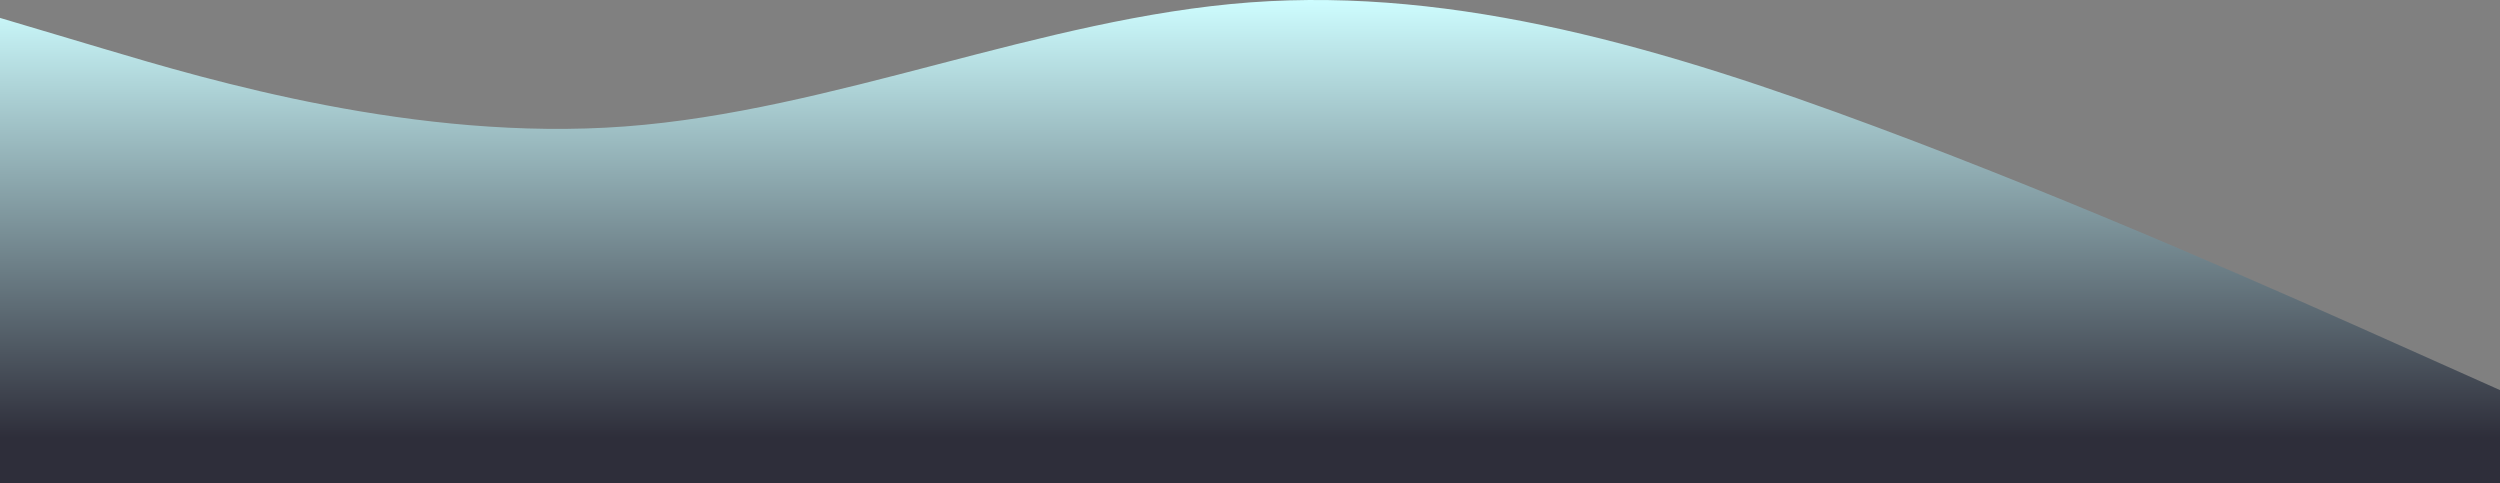 <svg width="2463" height="476" viewBox="0 0 2463 476" fill="none" xmlns="http://www.w3.org/2000/svg">
<rect x="0" y="0" width="2463" height="476" fill="#808080" stroke="none"/>
<path fill-rule="evenodd" clip-rule="evenodd" d="M0 17.636L102.625 48.193C205.25 78.751 410.5 139.866 615.75 124.587C821 109.309 1026.25 17.636 1231.5 2.357C1436.75 -12.922 1642 48.193 1847.25 124.587C2052.5 200.981 2257.75 292.654 2360.38 338.491L2463 384.327V476H2360.38C2257.75 476 2052.5 476 1847.25 476C1642 476 1436.75 476 1231.5 476C1026.25 476 821 476 615.75 476C410.5 476 205.25 476 102.625 476H0V17.636Z" fill="url(#paint0_linear_11_4)"/>
<defs>
<linearGradient id="paint0_linear_11_4" x1="1231.5" y1="0" x2="1231.5" y2="476" gradientUnits="userSpaceOnUse">
<stop stop-color="#CEFDFF"/>
<stop offset="0.906" stop-color="#2E2E3A"/>
</linearGradient>
</defs>
</svg>
